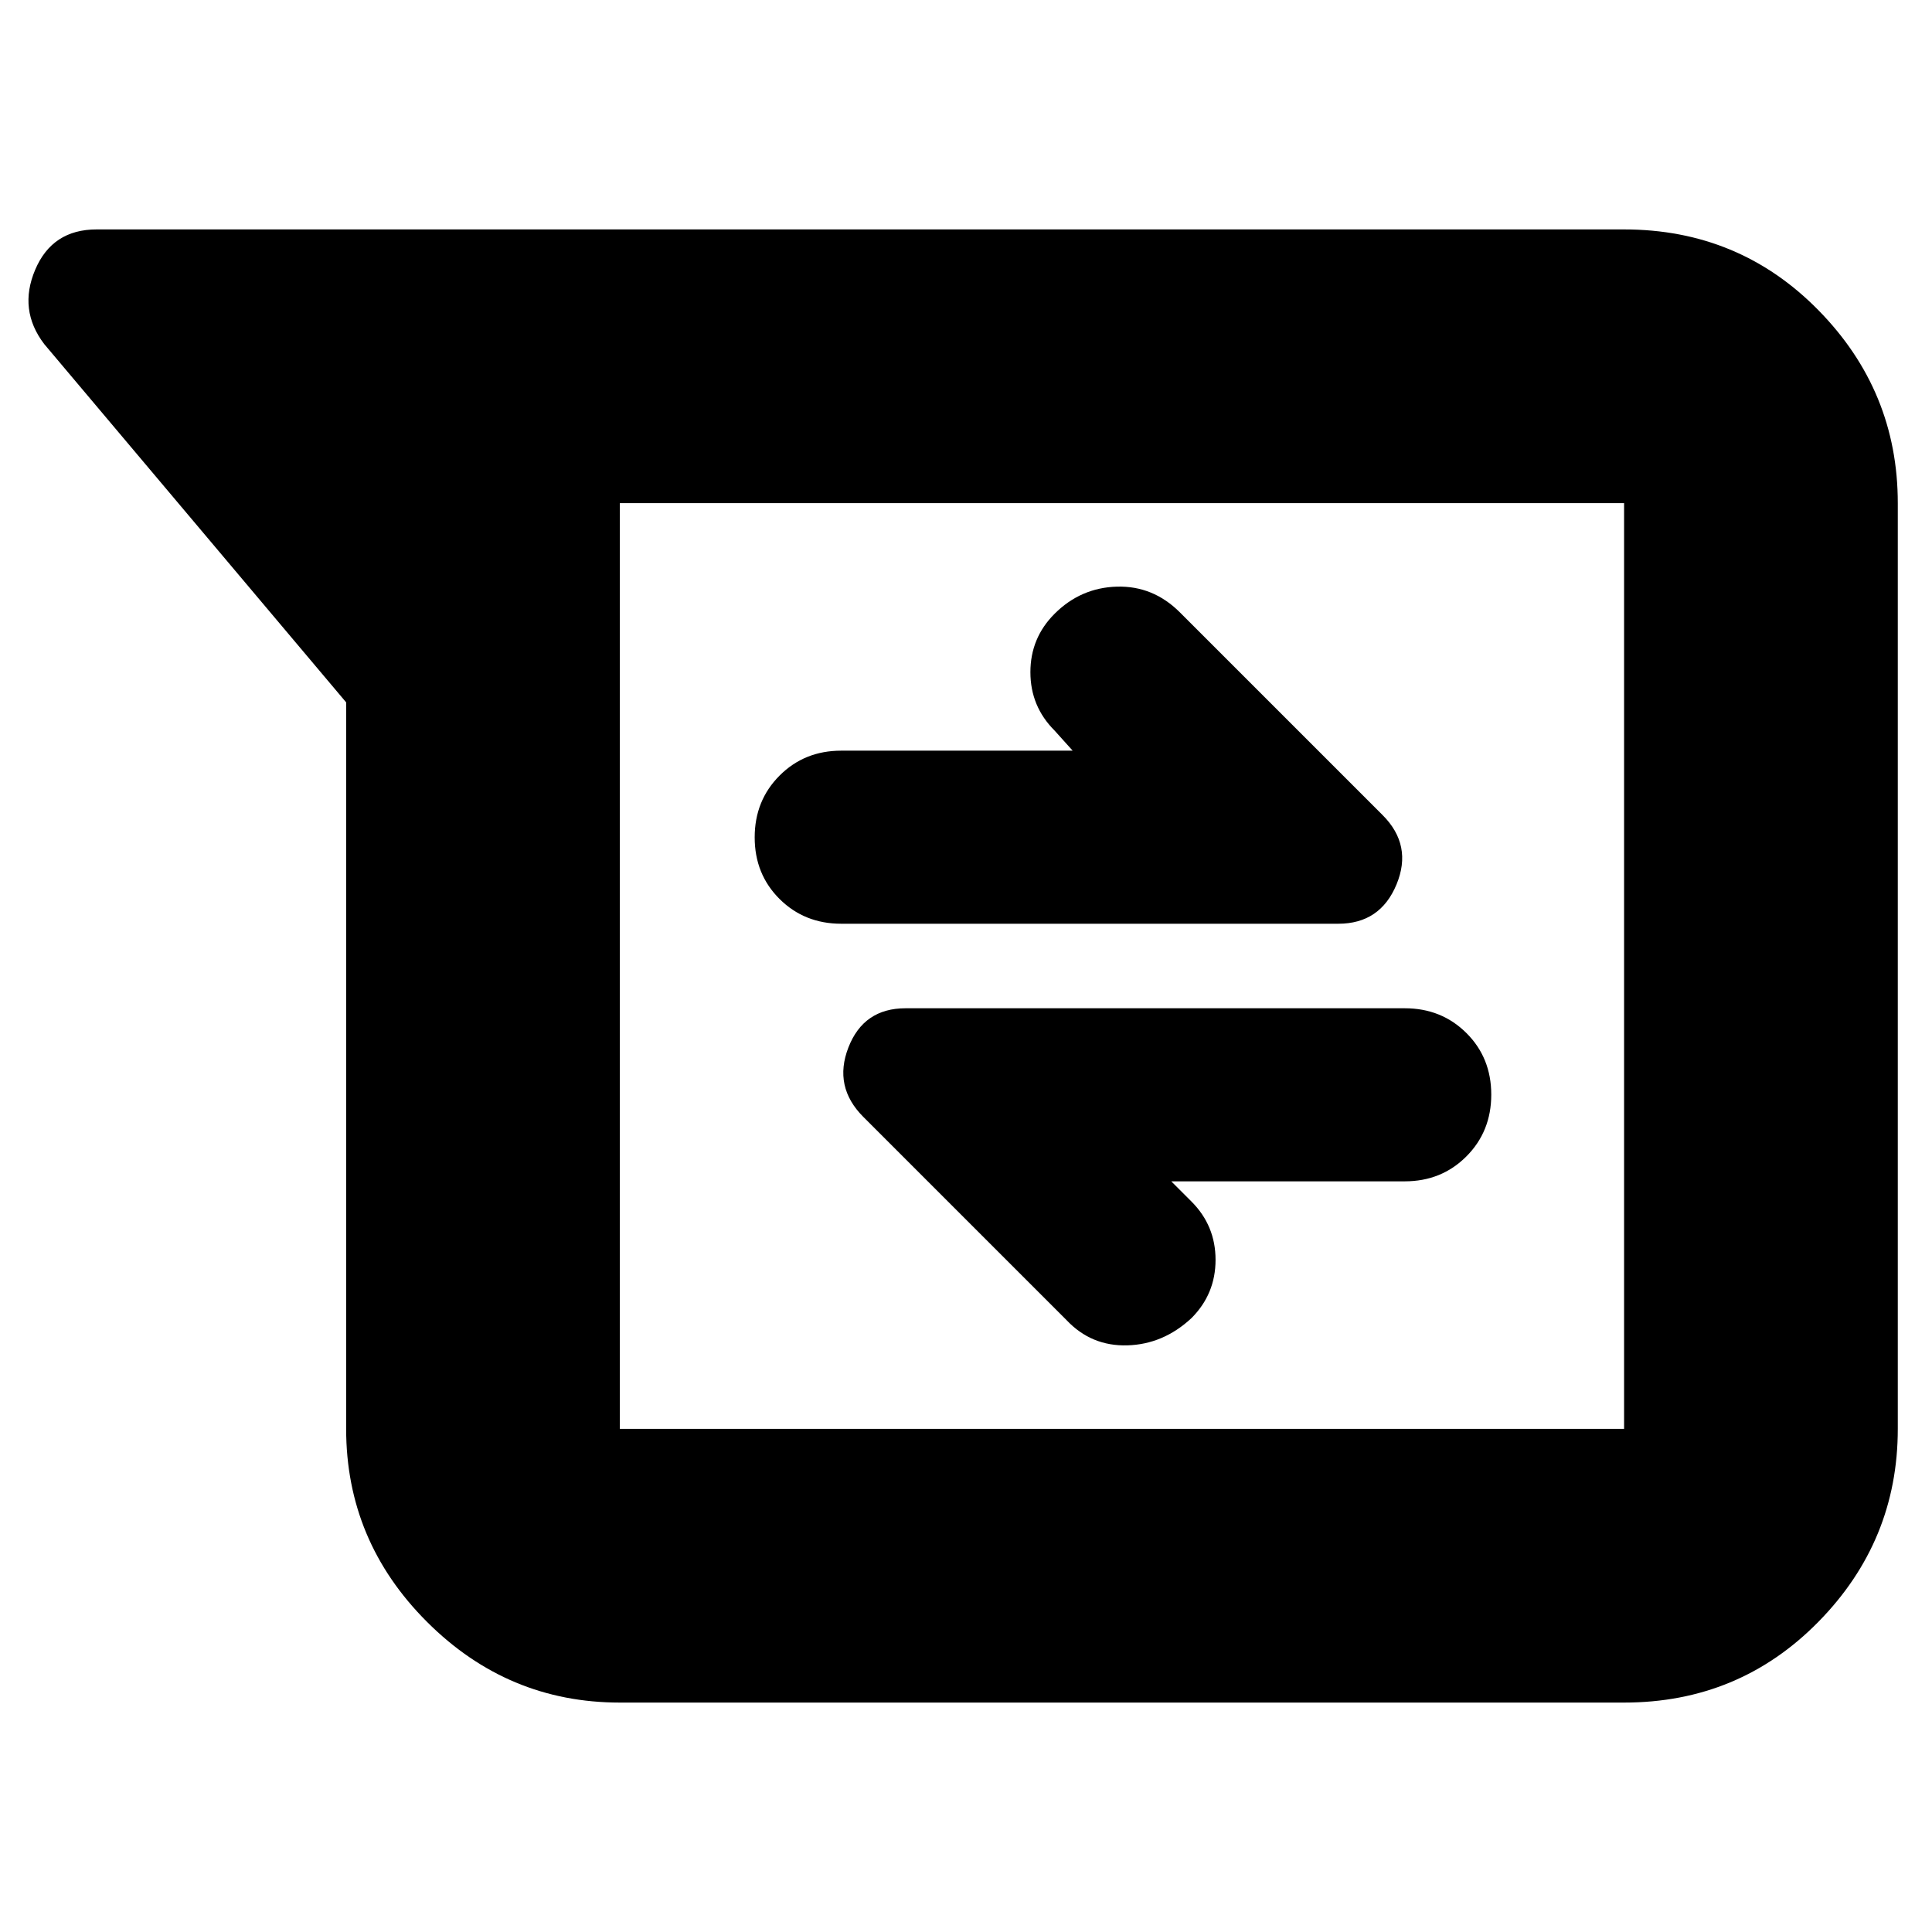 <svg xmlns="http://www.w3.org/2000/svg" height="24" viewBox="0 -960 960 960" width="24"><path d="M308-114q-55.73 0-95.86-40.14Q172-194.27 172-250v-361L22-789q-13-17-4.5-37T48-846h759q57.13 0 96.56 40.14Q943-765.72 943-710v460q0 55.73-39.44 95.86Q864.13-114 807-114H308Zm0-596v460h499v-460H308Zm274 337h116q18.28 0 30.64-12.39t12.36-30.7q0-18.31-12.36-30.61T698-459H450q-20.88 0-28.44 19.5Q414-420 429-405l101 101q12.29 13 30.14 12.5Q578-292 592-305q12-12 12-29t-12-29l-10-10Zm-49-214H418q-18.27 0-30.64 12.39Q375-562.22 375-543.91t12.36 30.61Q399.73-501 418-501h247q20.81 0 28.91-19.5Q702-540 687-555L586.31-655.69Q573-669 555-668.5T524-655q-12 12-12 29t12 29l9 10ZM308-710v460-460Z"/></svg>